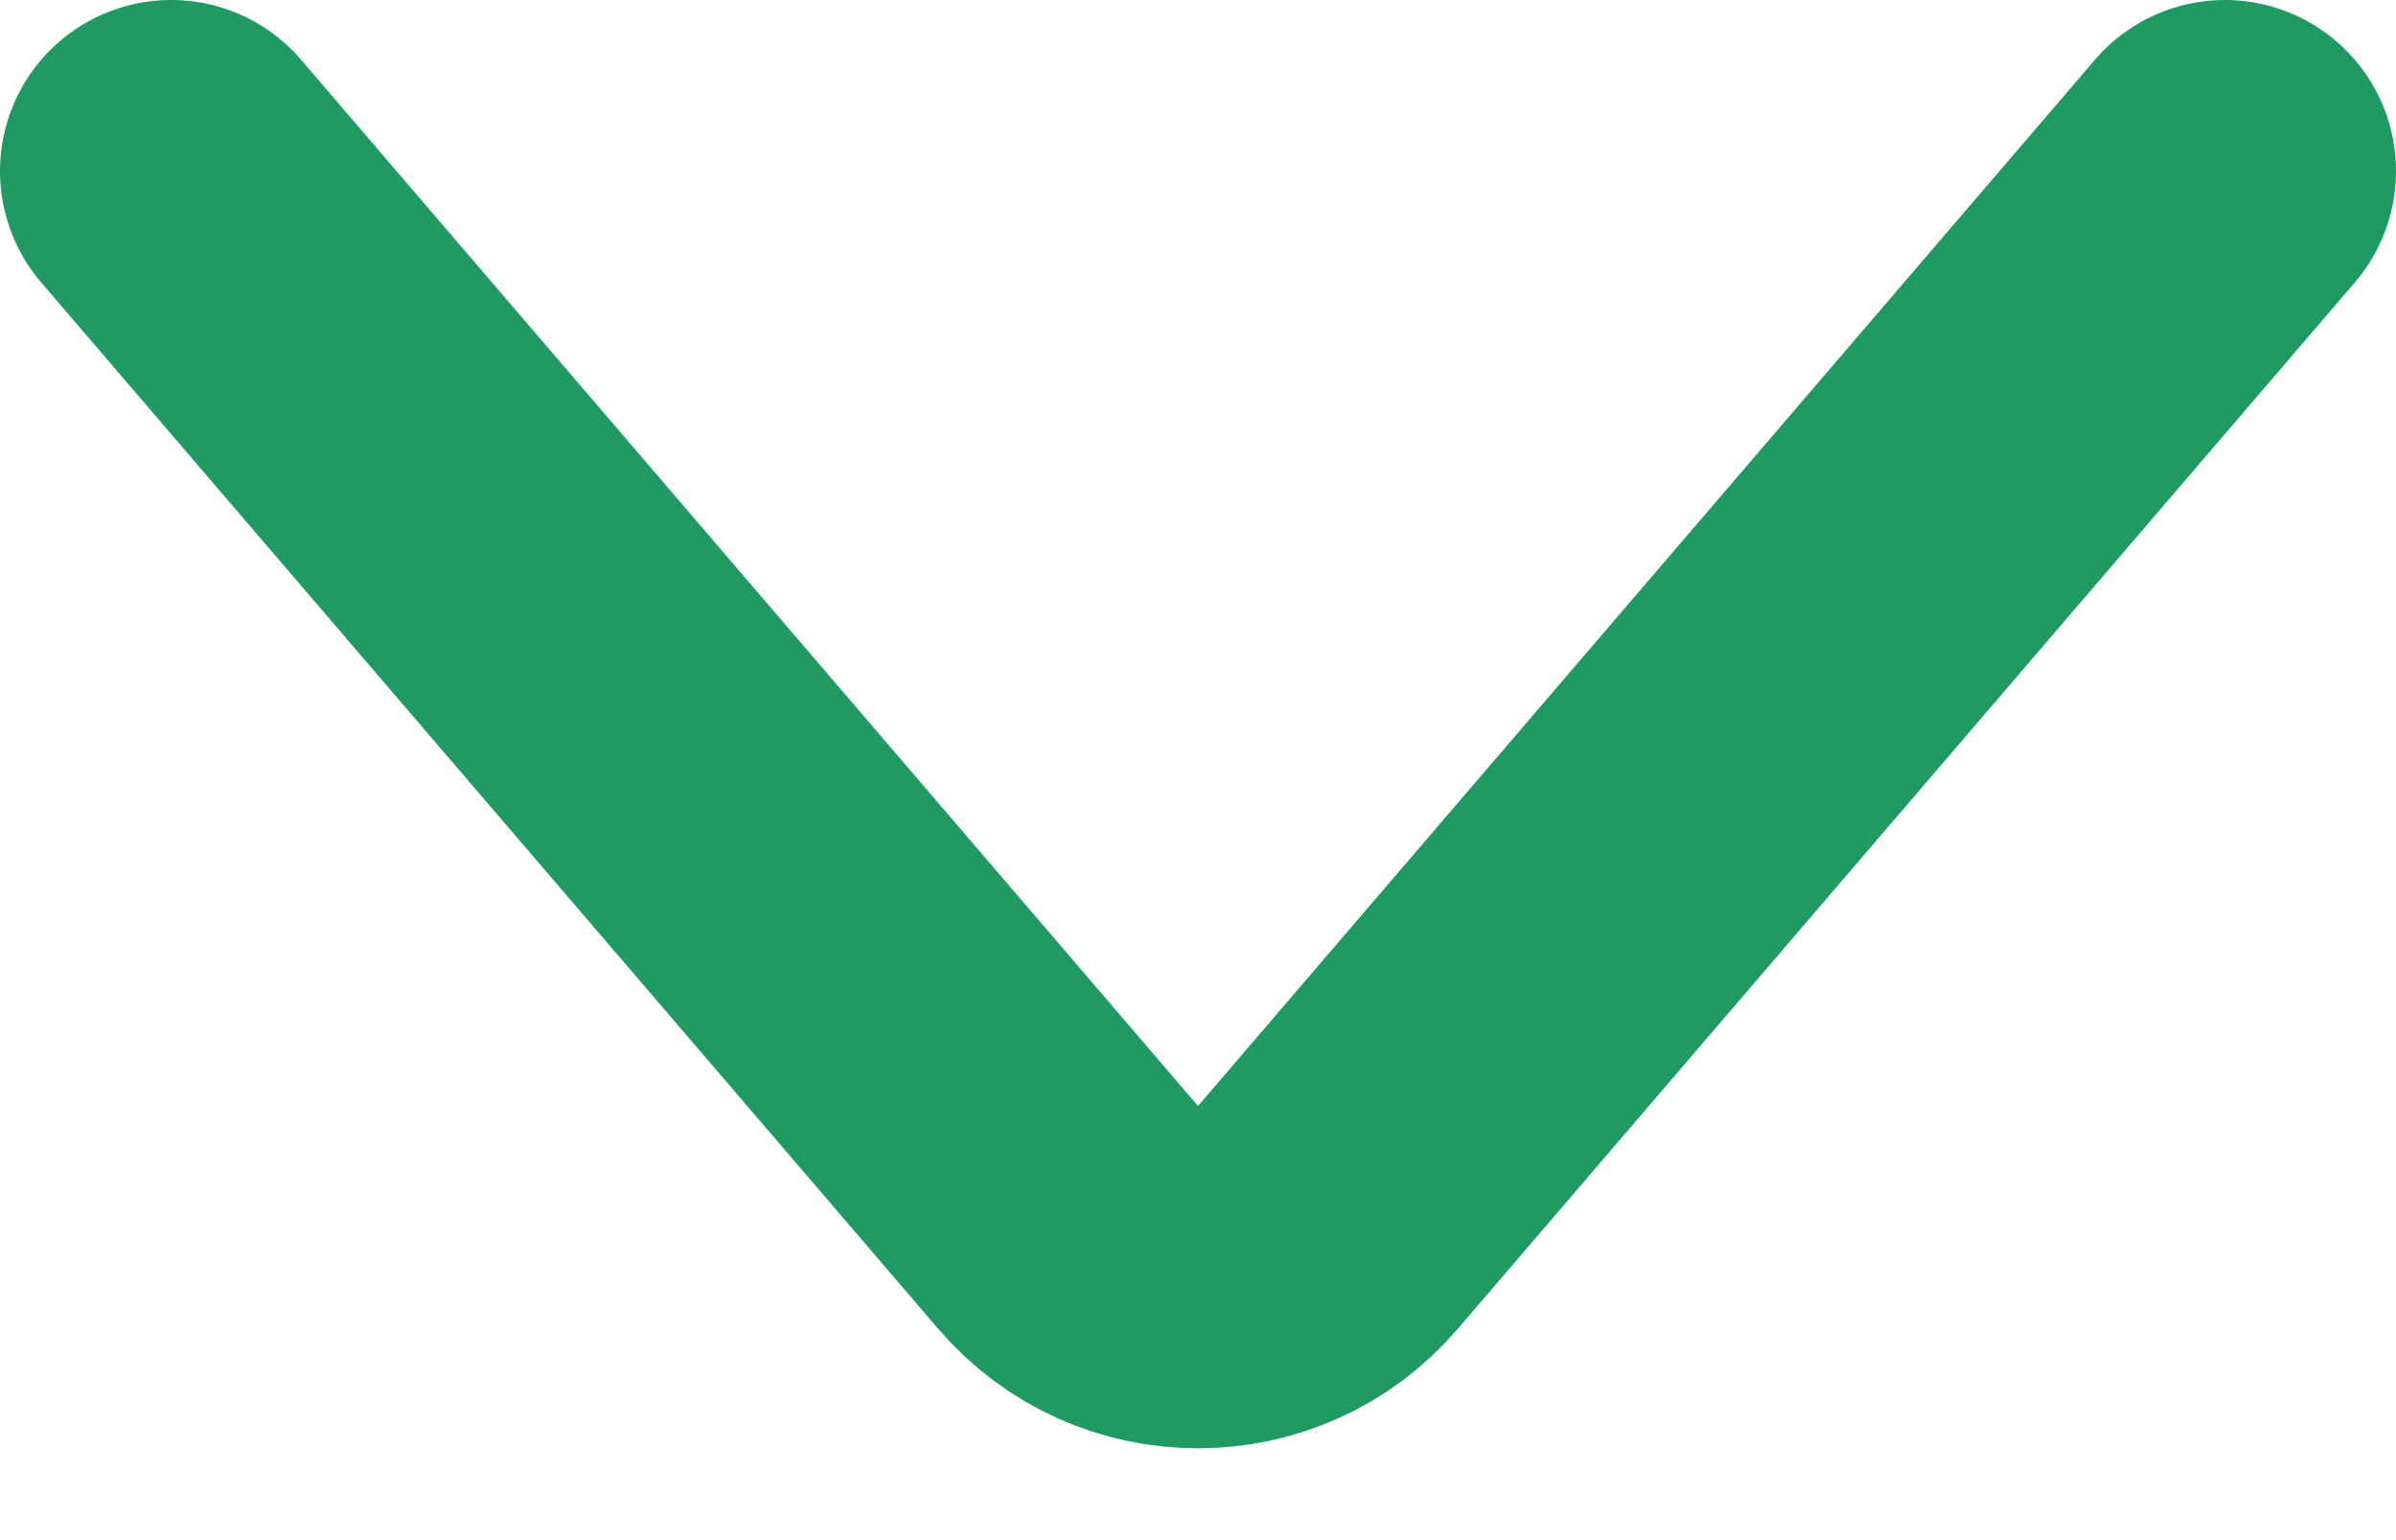 <svg width="14" height="9" viewBox="0 0 14 9" fill="none" xmlns="http://www.w3.org/2000/svg">
<path d="M1 1L6.241 7.114C6.64 7.58 7.36 7.58 7.759 7.114L13 1" stroke="#219963" stroke-width="2" stroke-linecap="round"/>
</svg>
